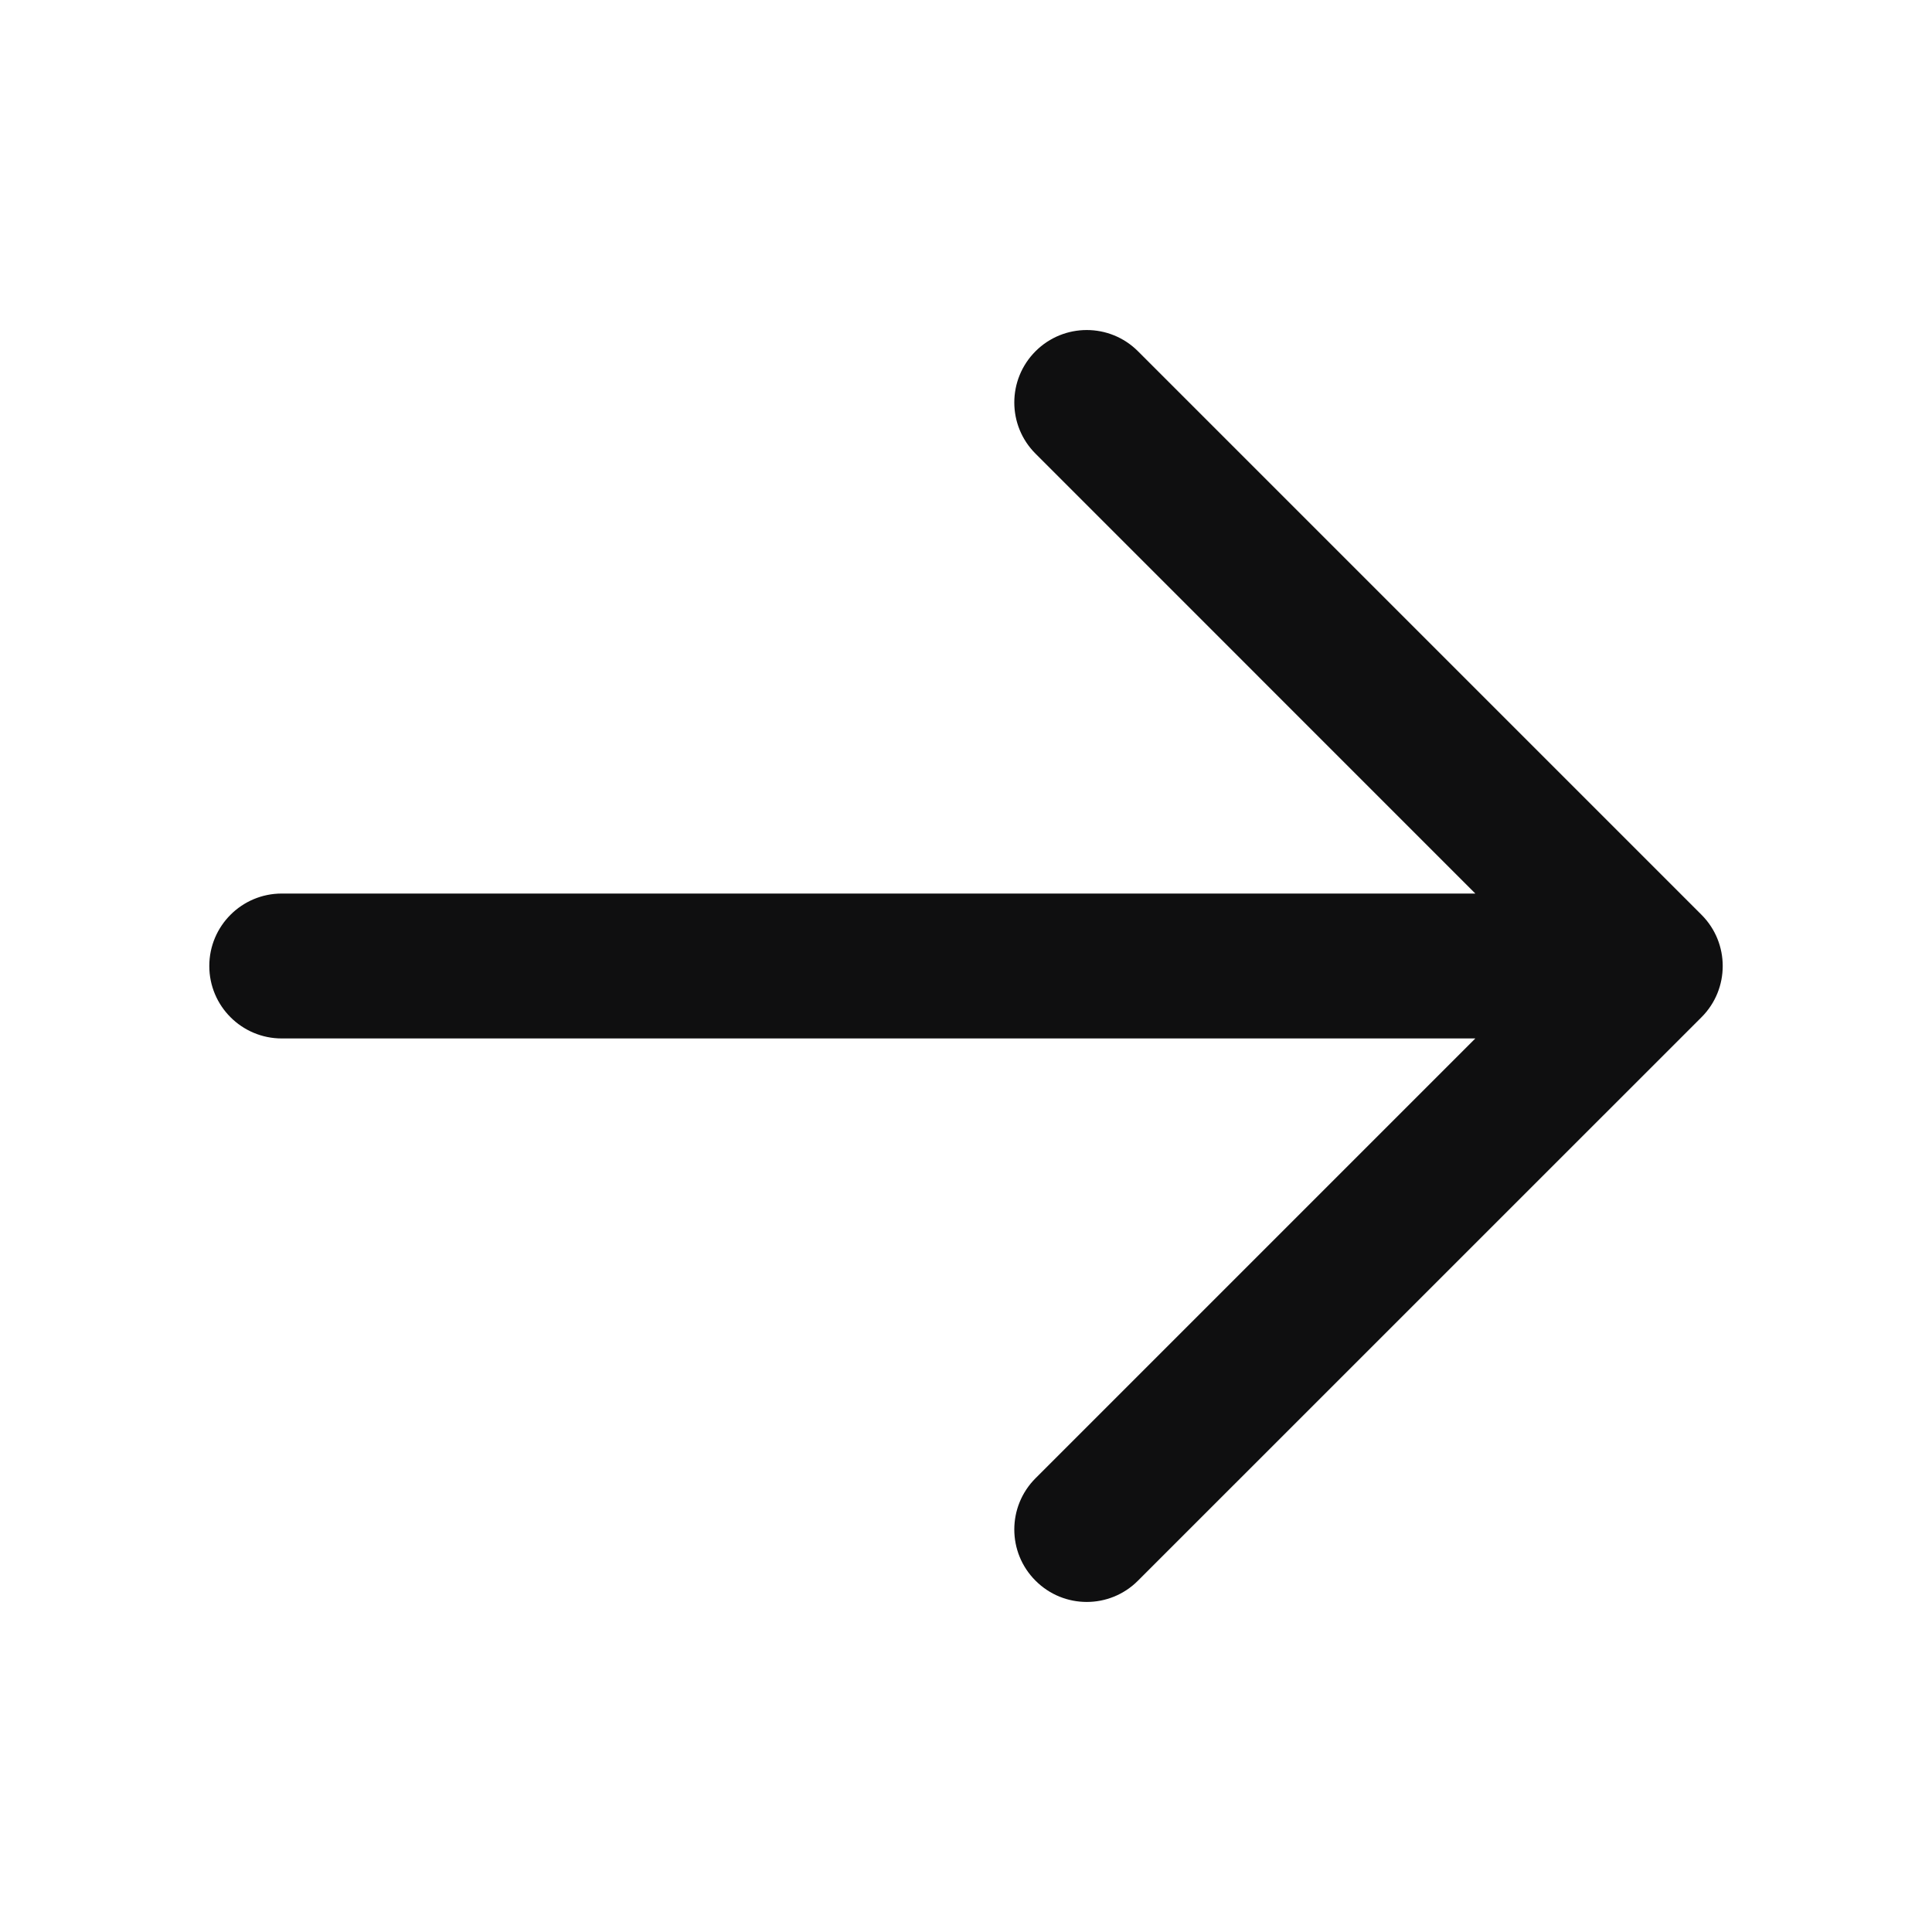 <svg width="24" height="24" viewBox="0 0 24 24" fill="none" xmlns="http://www.w3.org/2000/svg">
<path fill-rule="evenodd" clip-rule="evenodd" d="M21.137 12.636C21.488 12.285 21.488 11.715 21.137 11.364L14.136 4.363C13.785 4.012 13.215 4.012 12.864 4.363C12.512 4.715 12.512 5.285 12.864 5.636L18.327 11.1H3.5C3.003 11.1 2.6 11.503 2.6 12C2.6 12.497 3.003 12.9 3.5 12.9H18.327L12.864 18.363C12.512 18.715 12.512 19.285 12.864 19.636C13.215 19.988 13.785 19.988 14.136 19.636L21.137 12.636Z" fill="#0F0F10"/>
</svg>
